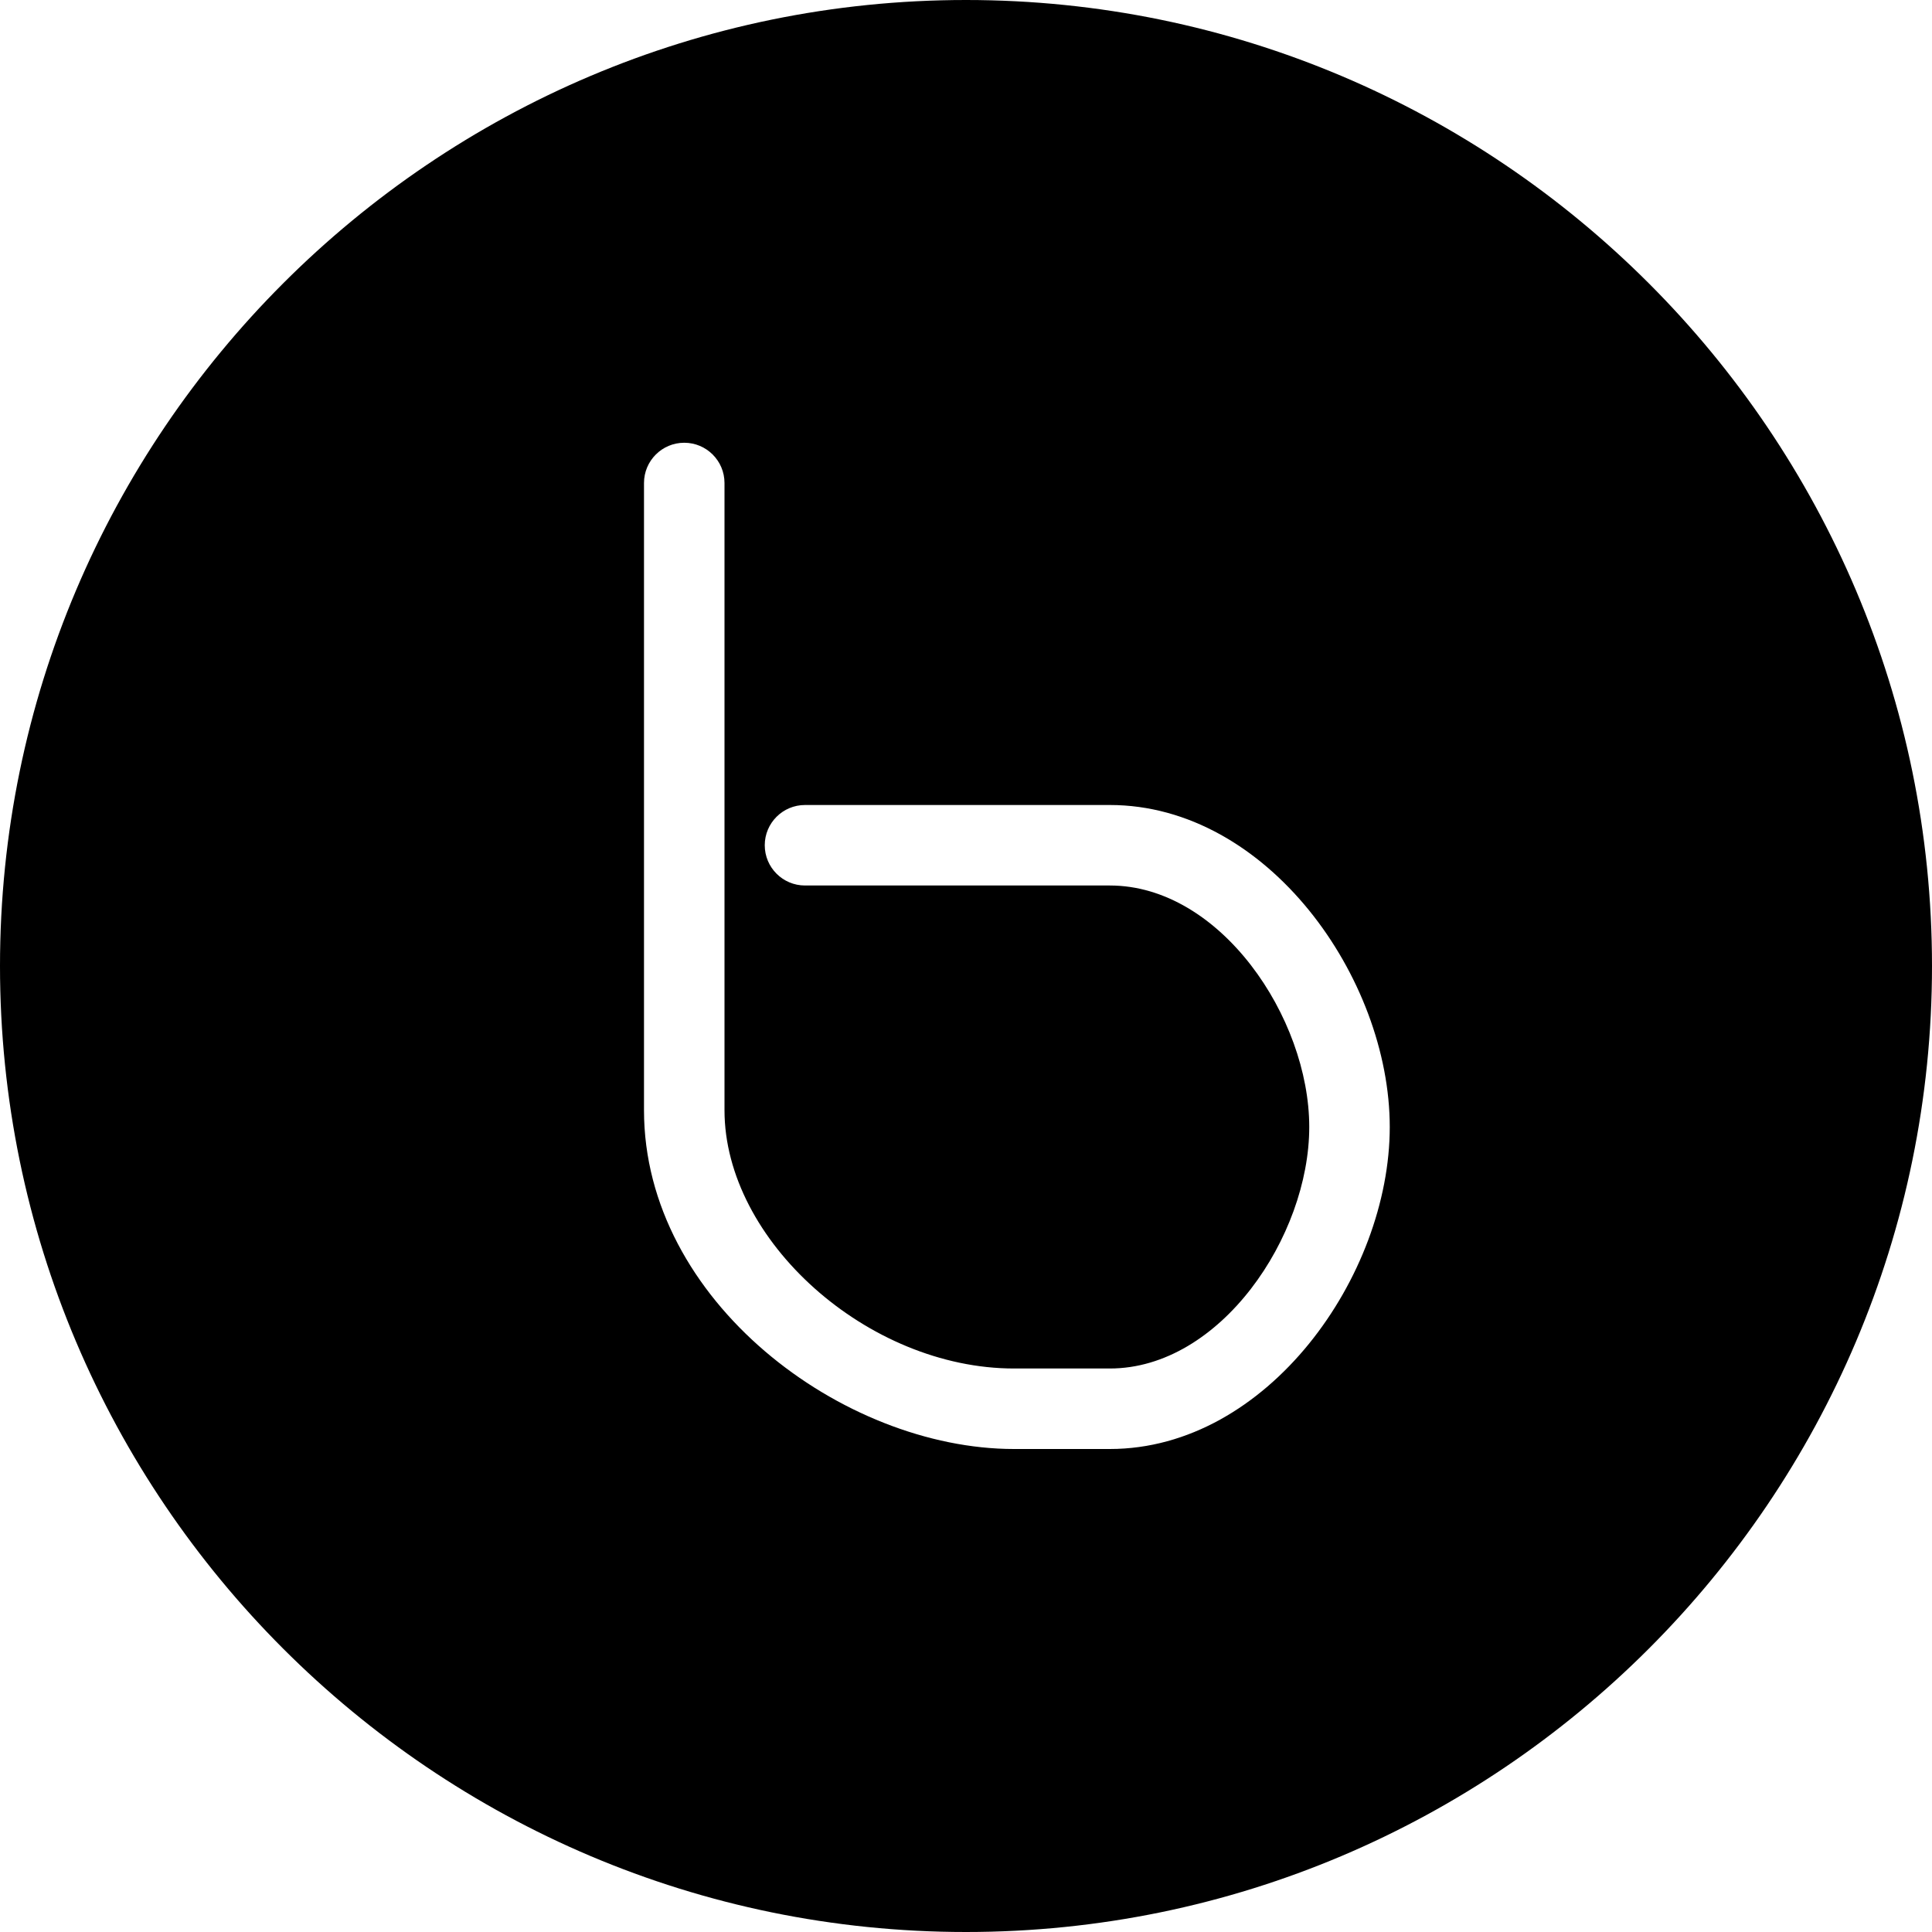 <?xml version="1.0" encoding="utf-8"?>
<!-- Generator: Adobe Illustrator 19.2.1, SVG Export Plug-In . SVG Version: 6.00 Build 0)  -->
<svg version="1.1" xmlns="http://www.w3.org/2000/svg" xmlns:xlink="http://www.w3.org/1999/xlink" x="0px" y="0px" width="24px"
	 height="24px" viewBox="0 0 24 24" enable-background="new 0 0 24 24" xml:space="preserve">
<g id="Filled_Icons">
	<path d="M12,0C5.383,0,0,5.383,0,12s5.383,12,12,12s12-5.383,12-12S18.617,0,12,0z M13.787,18h-1.191C10.471,18,8,16.162,8,13.792
		V6c0-0.276,0.224-0.5,0.5-0.5S9,5.724,9,6v7.792C9,15.411,10.781,17,12.596,17h1.191c1.372,0,2.477-1.641,2.477-3s-1.105-3-2.477-3
		H10c-0.276,0-0.5-0.224-0.5-0.5S9.724,10,10,10h3.787c1.958,0,3.477,2.15,3.477,4S15.745,18,13.787,18z"/>
</g>
<g id="Frames-24px">
	<rect fill="none" width="24" height="24"/>
</g>
</svg>
